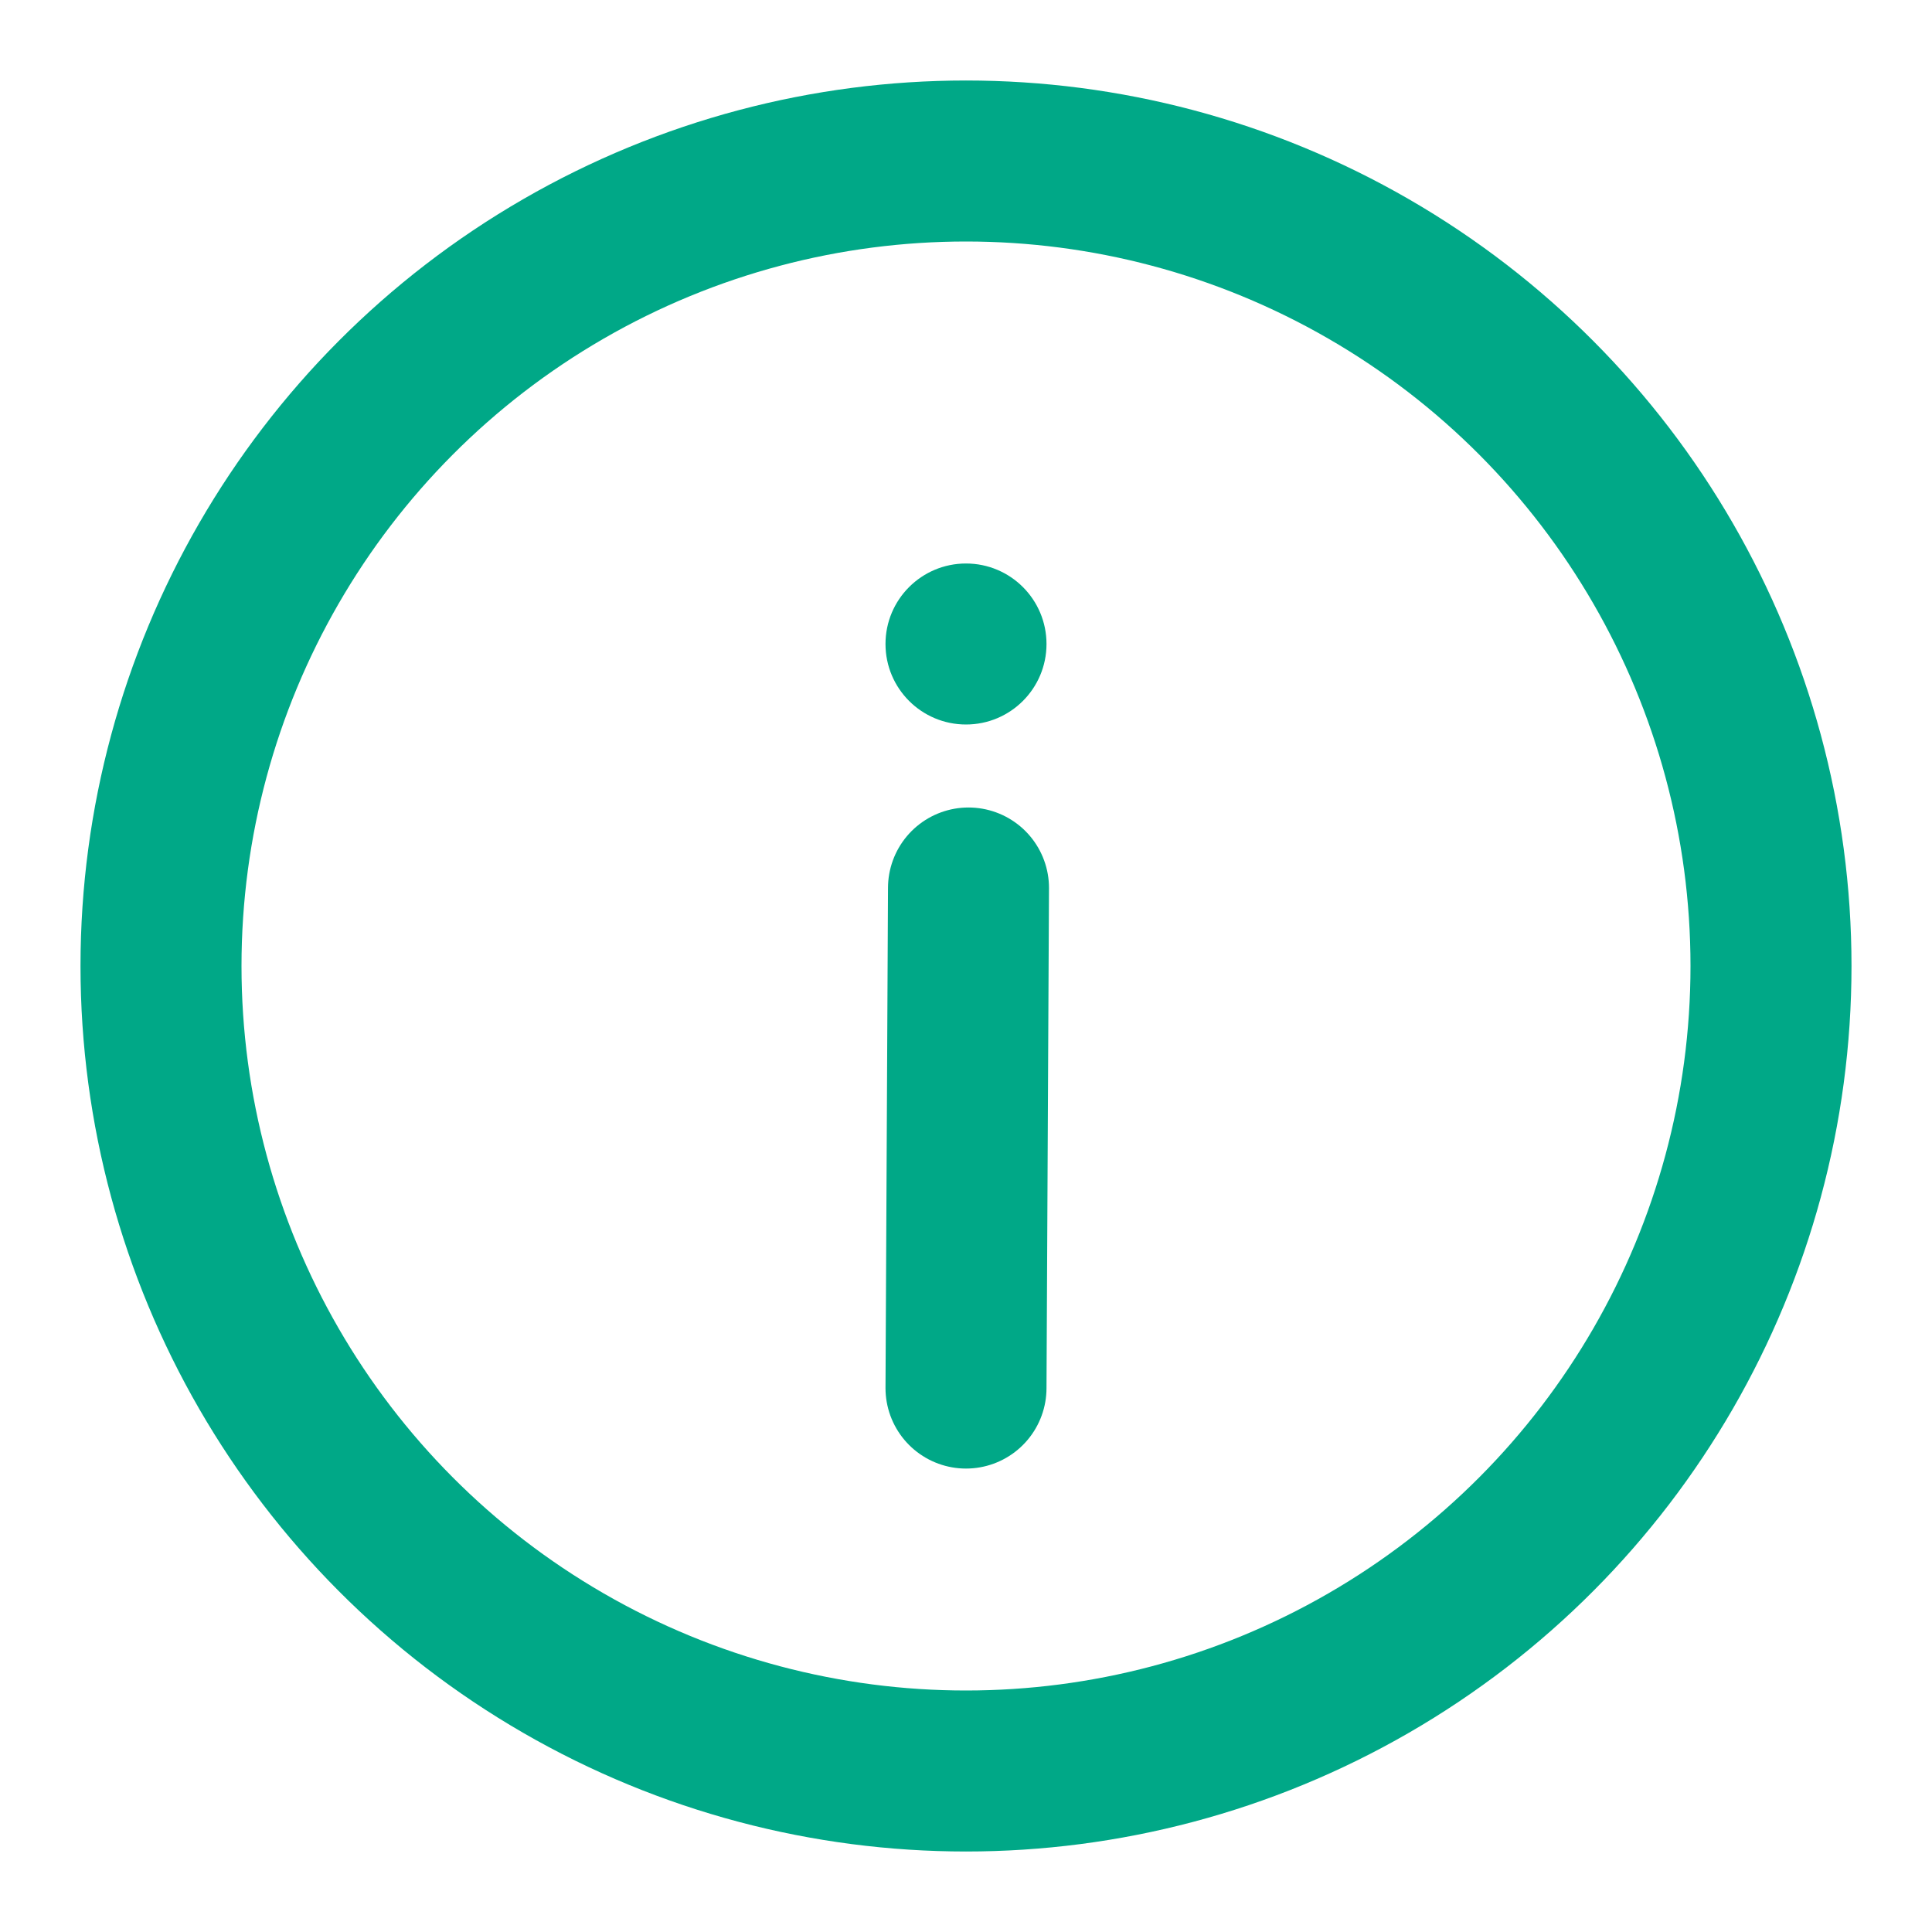 <svg width="24" height="24" viewBox="0 0 24 24" fill="none" xmlns="http://www.w3.org/2000/svg">
<circle cx="12" cy="12" r="10" stroke="#00A887" stroke-width="2"/>
<path d="M12 17.243L12.031 11.031" stroke="#00A887" stroke-width="2" stroke-linecap="round" stroke-linejoin="round"/>
<circle cx="12" cy="8" r="1" fill="#00A887"/>
</svg>

